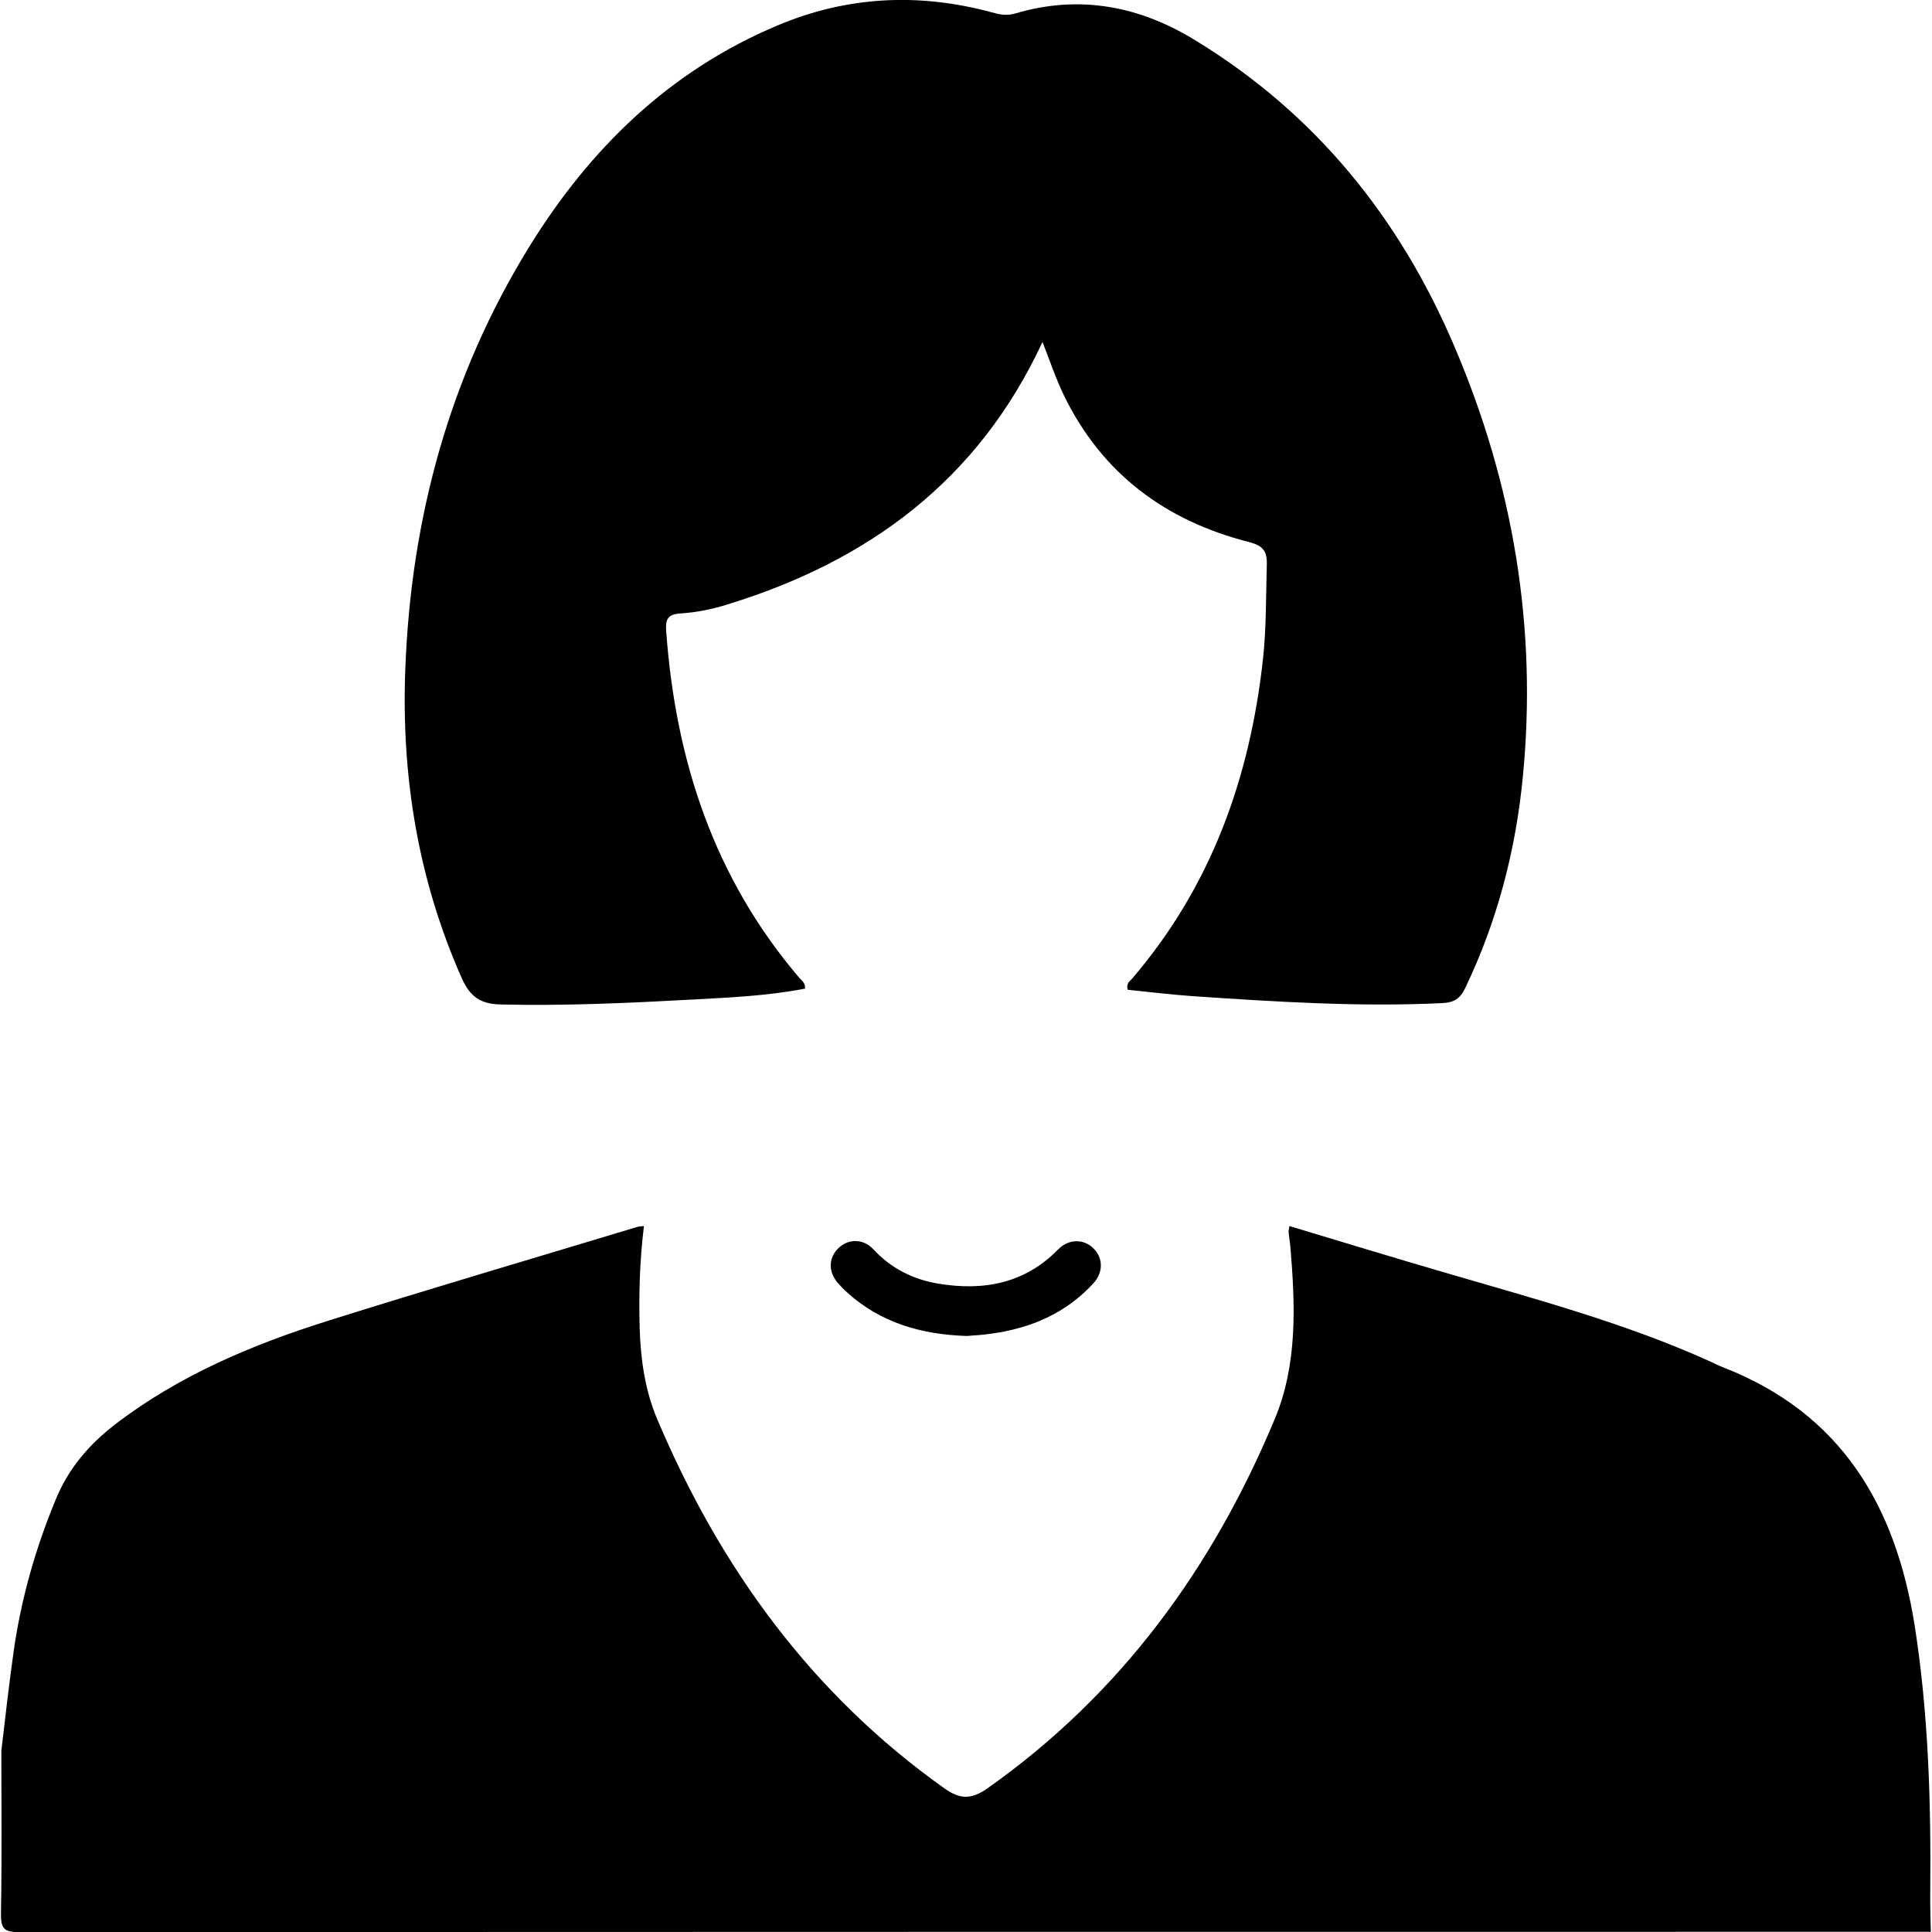 <svg xmlns="http://www.w3.org/2000/svg" viewBox="0 0 1000 1000" width="1000" height="1000">
<path d="M999.1 979c0.4-46.1-0.9-92-8.1-137.8-9.9-62.2-38.2-109.8-99.2-133.5-2.3-0.9-4.4-2-6.6-3-44-19.9-90.5-32.3-136.6-45.8-27.1-7.9-54-16.1-81.2-24.3-0.2 1.5-0.5 2.5-0.4 3.5l0.9 7.2c2.5 30.2 3.8 60.7-8.1 89.2-32.1 77-79.6 142.3-148.5 191-8.5 6-14.3 6-22.7 0-68.7-48.9-116-114.2-148.5-191.1-6.2-14.7-8.5-30.6-9-46.7-0.5-17.6 0-35.2 2.2-53.1-1.8 0.2-2.7 0.2-3.6 0.5-53.3 16.1-106.7 31.8-159.8 48.5-39.4 12.4-77.3 28.3-110.5 53.8-13.5 10.5-23.9 22.6-30.5 38.6-10.4 25.1-17.8 50.9-21.7 77.8-2.5 17.4-4.4 34.9-6.5 52.4-2.220446049250313e-16 28.1 0.3 56.1-0.2 84.2-0.1 7.6 1.4 9.7 9.5 9.7 329.8-0.2 659.6-0.2 989.4-0.2-0.2-7-0.4-14-0.3-20.9z m-740.4-459.1c33.1 0.8 66.1-0.7 99.1-2.5 19.7-1.1 39.5-1.9 58.9-5.7 0.2-3-1.7-4.1-2.9-5.5-44.3-51.8-64.2-112.9-69-179.8-0.4-6 0.9-8.5 7.6-8.9 8.1-0.5 16.3-2.2 24-4.6 73-22.4 129.9-64.2 163.2-135.9 3.8 9.7 6.9 19 11.1 27.7 19.8 40.6 52.7 64.9 95.9 75.9 6.9 1.8 9.3 4.4 9.1 11.7-0.5 16.3-0.2 32.7-2 49-6.8 61.6-26.9 117.6-67.7 165.2-1.2 1.4-3.2 2.4-2.3 5.8 11 1.1 22.2 2.5 33.5 3.3 43.1 2.9 86.2 5.7 129.4 3.6 6-0.3 9.2-2.3 11.8-7.8 16.6-34.6 26.1-71.2 29.8-109.1 7.6-77.4-5-151.9-35.5-223.2-28.2-66.2-71.5-119.9-133.3-157.8-29.1-18.1-60.5-24.3-94-14.3-4.5 1.3-8.2 0.5-12.4-0.7-37.5-10.1-74.5-8.3-110.4 6.8-56.1 23.5-97.5 64-128.9 115-41 66.6-60.9 139.9-63.9 217.7-2.2 55.6 6.5 109.4 29.3 160.7 4.1 9.2 9.5 13.1 19.6 13.4z m289 126.8c-17.3 17.7-38.7 21.6-62.1 17.7-13.1-2.2-24.4-7.9-33.6-17.8-5.2-5.6-12.9-5.5-18-0.6-5.2 5-5.4 12.2-0.3 18.1 1.5 1.7 3.1 3.4 4.8 4.9 17.3 15.6 38.1 21.7 61.8 22.5 3.7-0.3 8.3-0.5 12.8-1.2 20.4-2.8 38.5-10.5 52.7-25.9 5.4-5.9 5.3-13.4-0.1-18.5-5-4.8-12.8-4.6-18 0.8z"/>
</svg>
